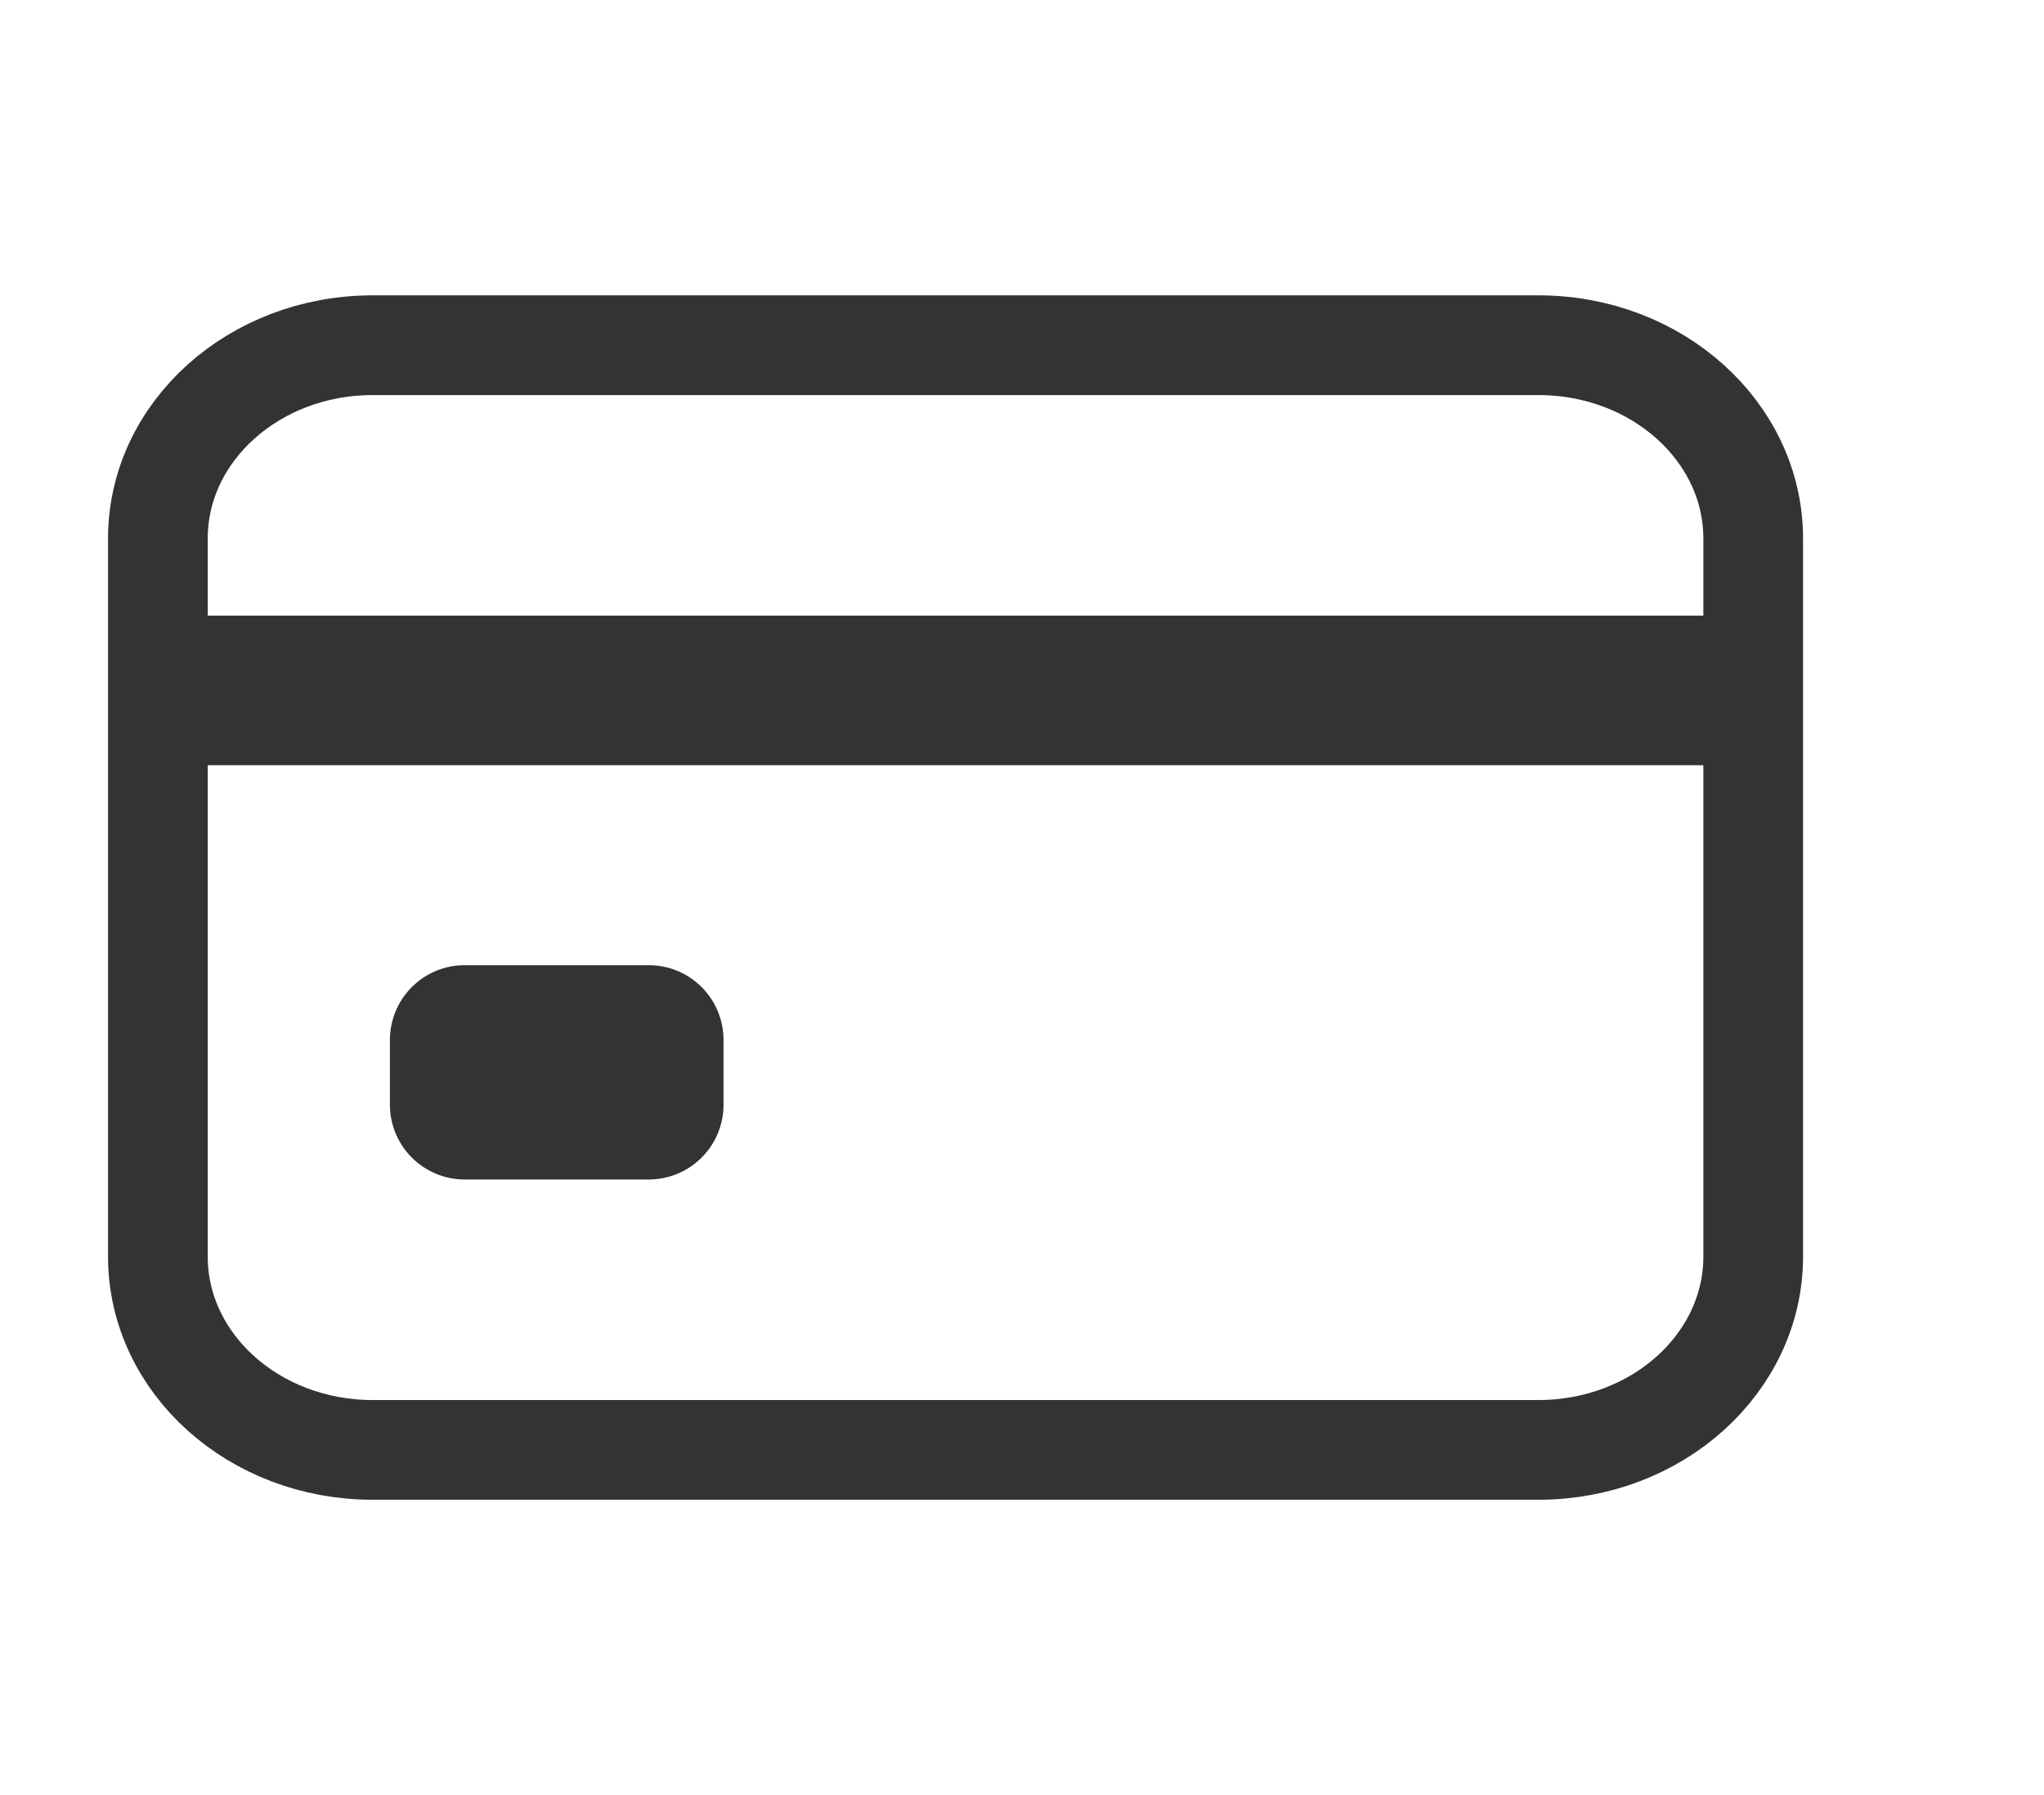 <svg width="41" height="36" viewBox="0 0 41 36" fill="none" xmlns="http://www.w3.org/2000/svg">
<path d="M30.859 6.923H7.474C5.095 6.923 3.167 8.659 3.167 10.8V25.2C3.167 27.341 5.095 29.077 7.474 29.077H30.859C33.238 29.077 35.167 27.341 35.167 25.2V10.8C35.167 8.659 33.238 6.923 30.859 6.923Z" stroke="#333333" stroke-width="2" stroke-linecap="round" stroke-linejoin="round"/>
<path d="M3.167 13.846H35.167M9.321 20.856H13.013V22.154H9.321V20.856Z" stroke="#333333" stroke-width="3" stroke-linejoin="round"/>
</svg>
